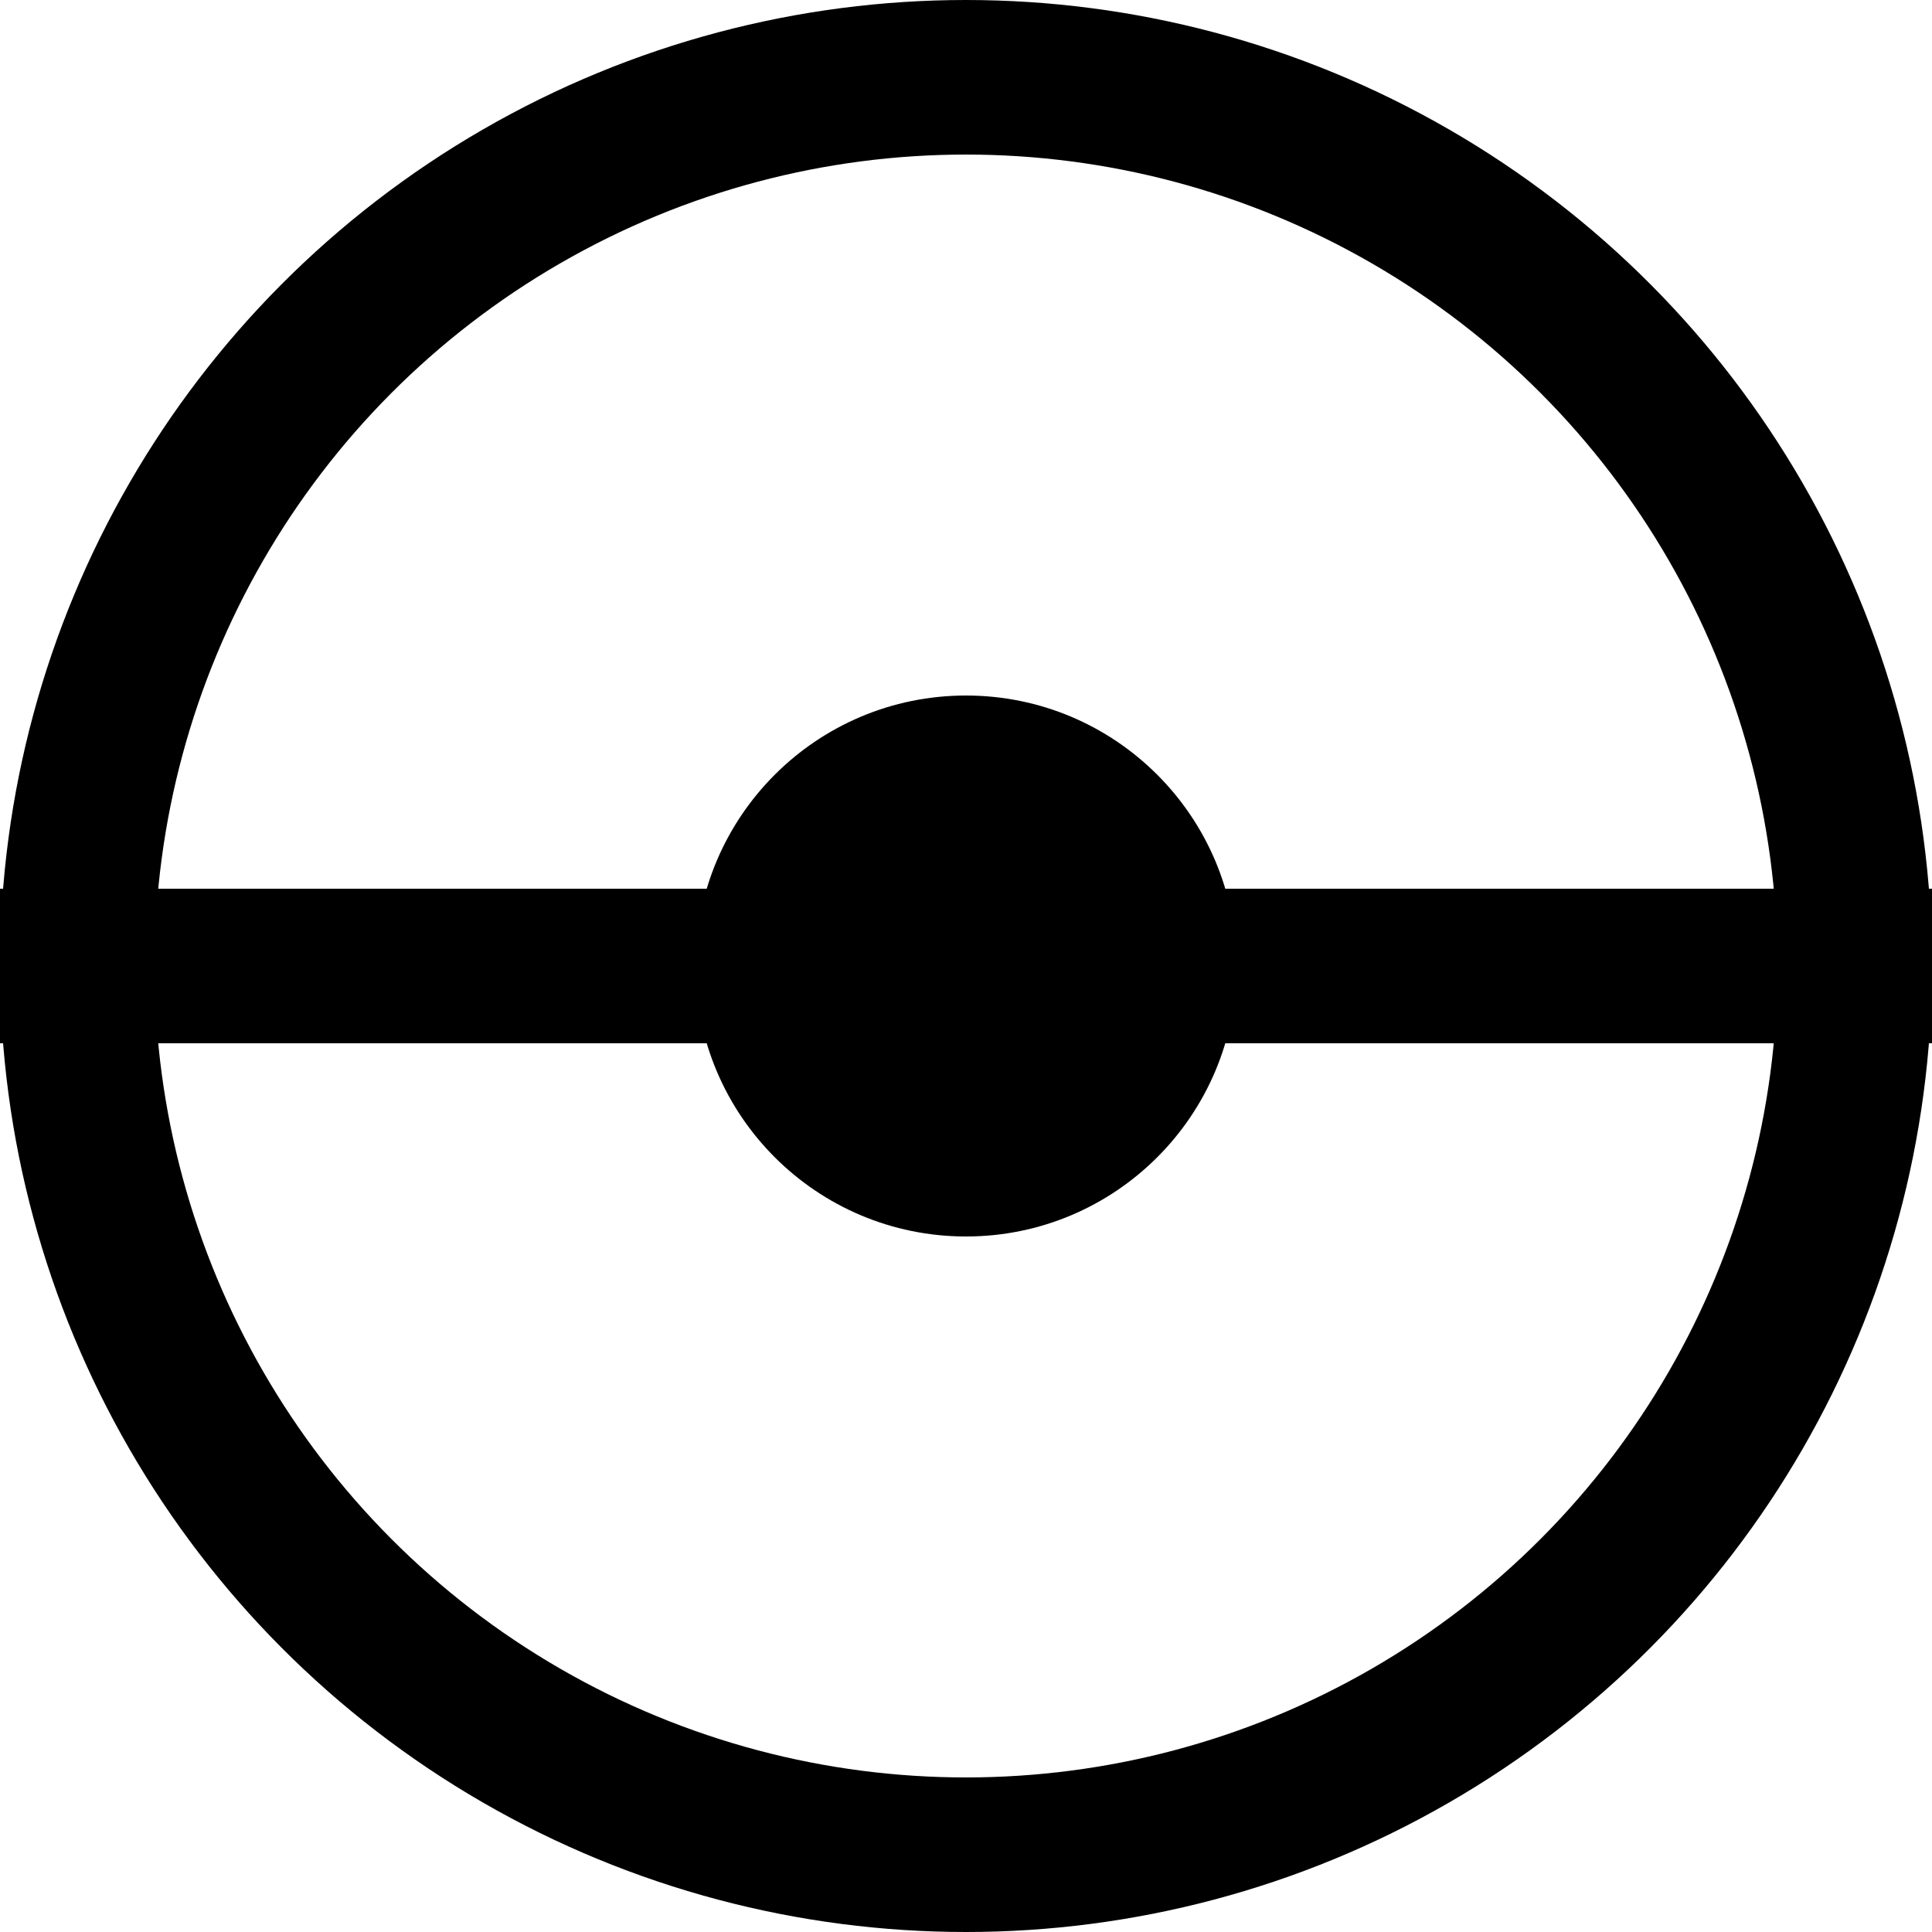 <?xml version="1.0" encoding="UTF-8"?>
<svg viewBox="0 0 100 100"
     xmlns="http://www.w3.org/2000/svg">
  <!-- Outer ring -->
  <circle cx="50" cy="50" r="46"
          fill="none"
          stroke="currentColor"
          stroke-width="8" />
  <!-- Band -->
  <rect x="0" y="46" width="100" height="8"
        fill="currentColor" />
  <!-- Inner circle -->
  <circle cx="50" cy="50" r="14"
          fill="currentColor" />
</svg>
